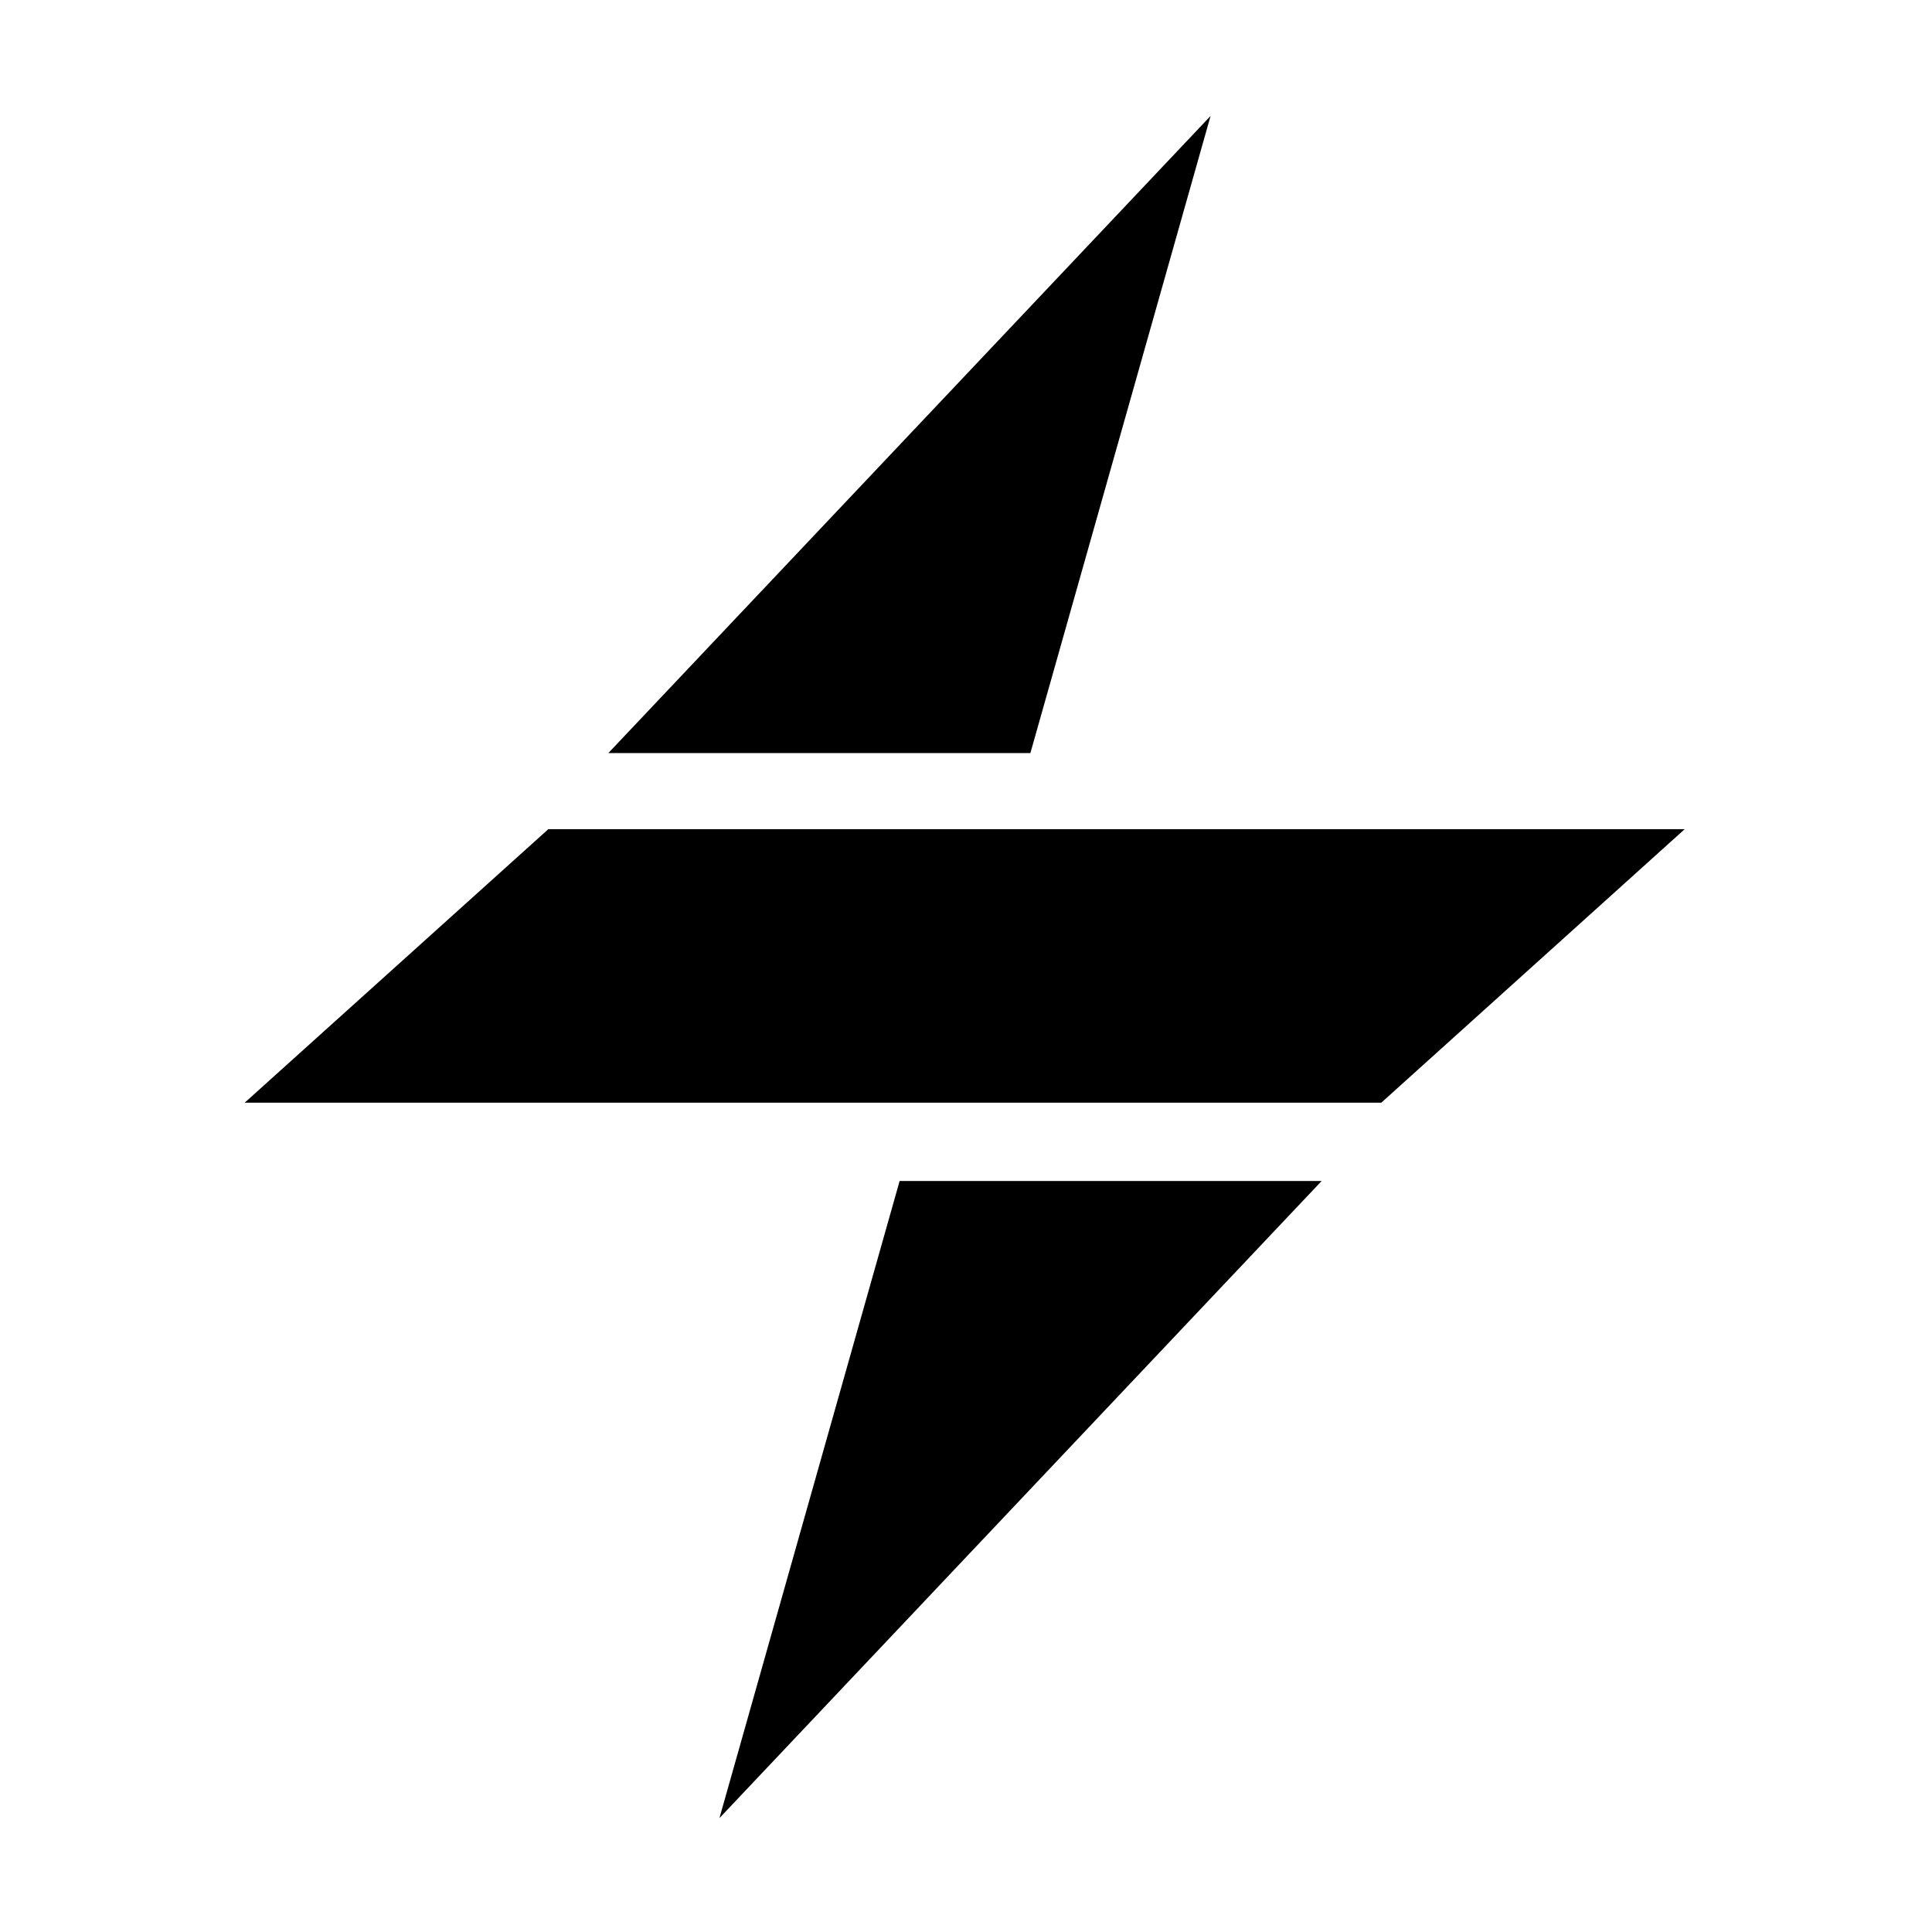 <svg width="500" height="500" viewBox="0 0 500 500" fill="none" xmlns="http://www.w3.org/2000/svg">
<path d="M63.324 285.378H357.477L436 214.586H141.91L63.324 285.378Z" fill="black"/>
<path d="M313.297 30L157.443 194.89H266.663L313.297 30Z" fill="black"/>
<path d="M186.19 470.525L342.044 305.635H232.824L186.19 470.525Z" fill="black"/>
</svg>

